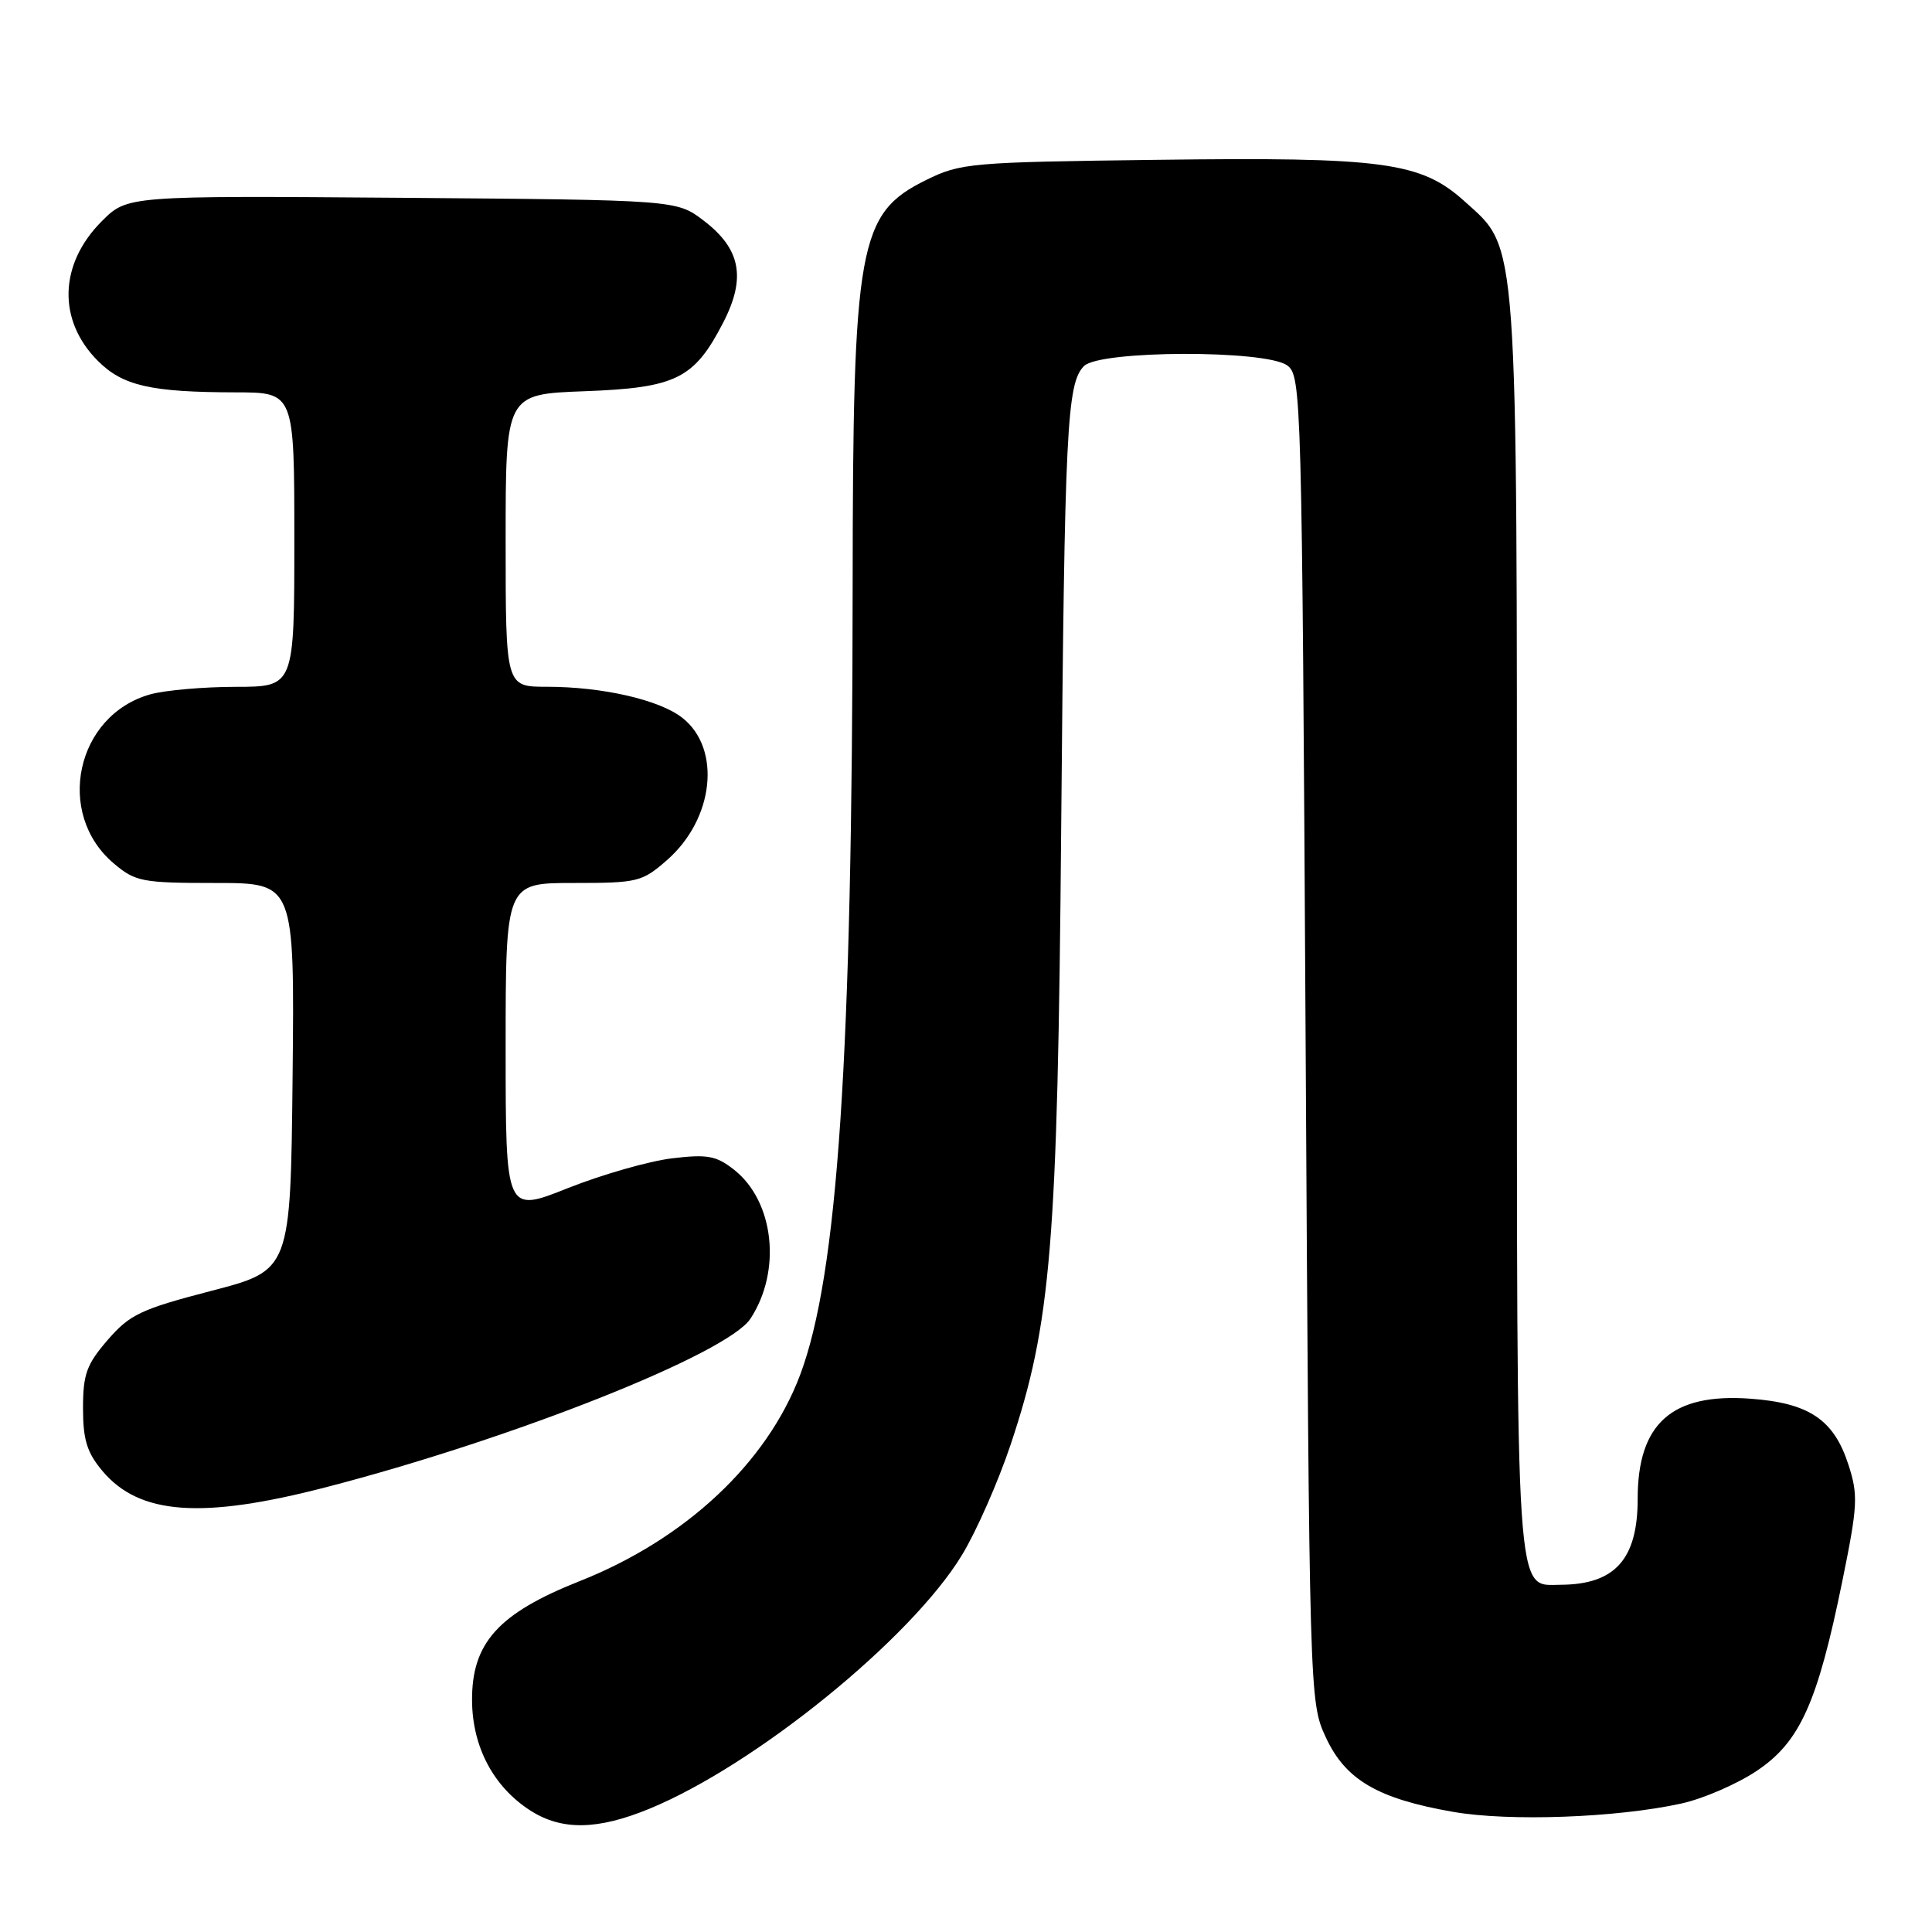 <?xml version="1.0" encoding="UTF-8" standalone="no"?>
<!DOCTYPE svg PUBLIC "-//W3C//DTD SVG 1.1//EN" "http://www.w3.org/Graphics/SVG/1.1/DTD/svg11.dtd" >
<svg xmlns="http://www.w3.org/2000/svg" xmlns:xlink="http://www.w3.org/1999/xlink" version="1.1" viewBox="0 0 256 256">
 <g >
 <path fill="currentColor"
d=" M 86.05 239.67 C 100.09 233.89 120.73 217.14 127.46 206.06 C 129.36 202.94 132.26 196.36 133.91 191.43 C 139.28 175.39 140.14 164.94 140.61 110.00 C 141.07 56.59 141.36 50.79 143.64 48.50 C 145.74 46.40 167.71 46.34 170.56 48.42 C 172.45 49.80 172.51 52.18 173.00 137.67 C 173.50 225.11 173.51 225.52 175.67 230.19 C 178.28 235.84 182.55 238.34 192.54 240.08 C 199.99 241.38 214.21 240.86 222.77 238.98 C 225.66 238.35 230.16 236.40 232.76 234.66 C 238.50 230.83 240.82 225.69 244.13 209.45 C 246.16 199.48 246.23 198.11 244.93 194.09 C 242.99 188.09 239.71 185.89 231.87 185.33 C 221.52 184.59 217.00 188.62 217.00 198.61 C 217.00 206.60 214.00 209.95 206.81 209.99 C 200.76 210.02 201.00 213.60 201.00 122.96 C 201.00 30.19 201.21 33.13 194.09 26.70 C 188.28 21.46 183.40 20.79 153.23 21.18 C 128.57 21.49 127.30 21.60 122.72 23.85 C 113.74 28.28 113.01 32.33 112.98 77.80 C 112.94 140.11 111.02 168.91 106.01 182.21 C 101.62 193.85 90.82 203.96 76.83 209.50 C 66.00 213.79 62.48 217.72 62.55 225.40 C 62.61 231.53 65.41 236.78 70.28 239.91 C 74.45 242.57 79.16 242.50 86.05 239.67 Z  M 43.18 197.07 C 67.99 190.65 96.40 179.37 99.44 174.73 C 103.60 168.38 102.58 159.17 97.25 154.98 C 94.90 153.14 93.73 152.92 89.01 153.49 C 85.98 153.86 79.79 155.63 75.25 157.43 C 67.00 160.72 67.00 160.72 67.00 138.86 C 67.00 117.00 67.00 117.00 75.97 117.00 C 84.53 117.00 85.08 116.86 88.40 113.95 C 94.62 108.50 95.61 99.20 90.42 95.12 C 87.39 92.73 79.83 91.00 72.45 91.00 C 67.00 91.00 67.00 91.00 67.00 71.61 C 67.00 52.23 67.00 52.23 77.46 51.84 C 89.59 51.39 91.99 50.20 95.84 42.72 C 98.88 36.81 98.15 32.98 93.25 29.24 C 89.66 26.50 89.66 26.50 53.27 26.21 C 16.87 25.93 16.87 25.93 13.49 29.31 C 7.81 34.99 7.60 42.45 12.97 47.82 C 16.28 51.13 19.98 51.97 31.25 51.99 C 39.00 52.00 39.00 52.00 39.00 71.50 C 39.00 91.00 39.00 91.00 31.25 91.01 C 26.99 91.01 21.89 91.46 19.93 92.00 C 10.06 94.75 7.24 107.82 15.10 114.43 C 17.95 116.83 18.84 117.00 28.59 117.00 C 39.03 117.00 39.03 117.00 38.77 142.66 C 38.50 168.32 38.50 168.32 28.02 171.04 C 18.65 173.48 17.20 174.17 14.27 177.55 C 11.47 180.79 11.00 182.09 11.00 186.59 C 11.00 190.78 11.52 192.47 13.58 194.92 C 18.47 200.73 26.73 201.33 43.18 197.07 Z "/>
</g>
</svg>